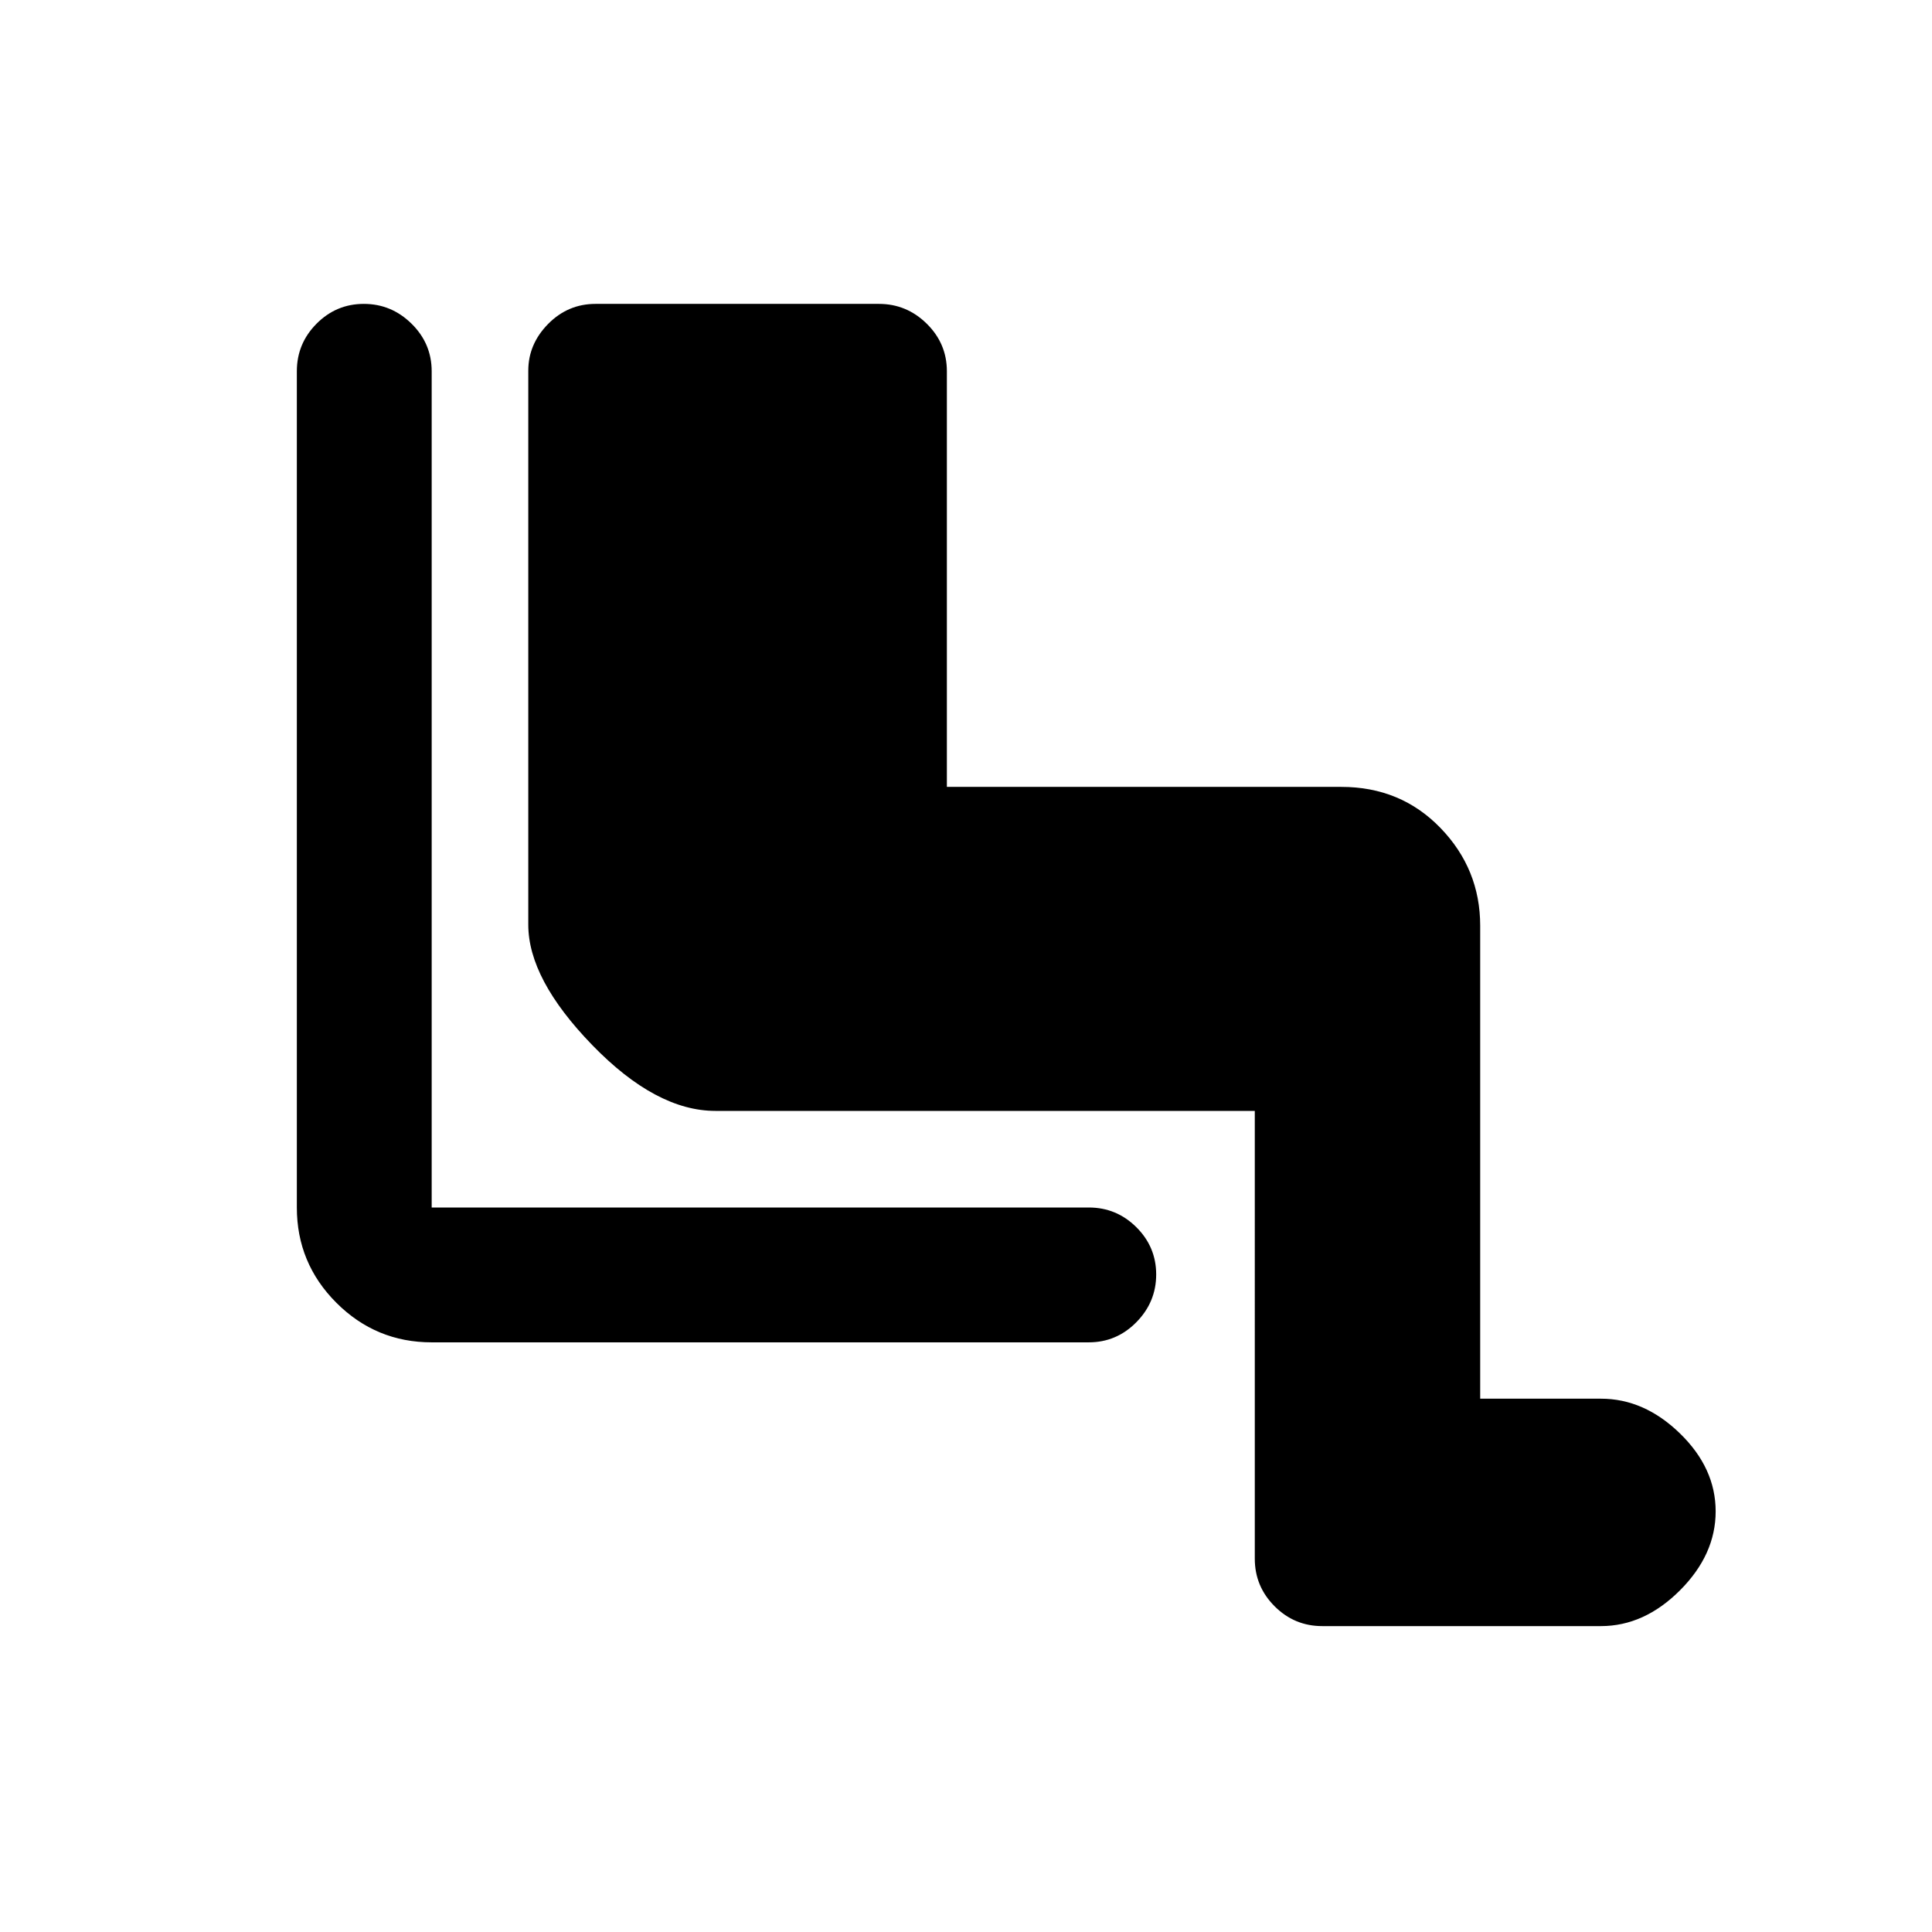<svg xmlns="http://www.w3.org/2000/svg" height="20" viewBox="0 -960 960 960" width="20"><path d="M623.5-408h-268q-29.5 0-61.25-32.75t-31.75-59.79V-775.8q0-13.2 9.83-23.2 9.84-10 23.61-10h140.78q13.78 0 23.78 9.85 10 9.85 10 23.65V-569h196q29.5 0 49.25 20.4T735.5-500v235h60q21.5 0 39.25 17.25T852.5-209q0 21.5-17.75 39.25T795.5-152H657q-13.8 0-23.65-9.85-9.85-9.85-9.85-23.65V-408ZM541-293H214.5q-27.7 0-47.35-19.65Q147.5-332.3 147.5-360v-415.5q0-13.8 9.79-23.65 9.79-9.85 23.5-9.85t23.71 9.85q10 9.85 10 23.65V-360H541q13.8 0 23.65 9.79 9.85 9.79 9.85 23.5T564.65-303q-9.85 10-23.65 10Z"/></svg>